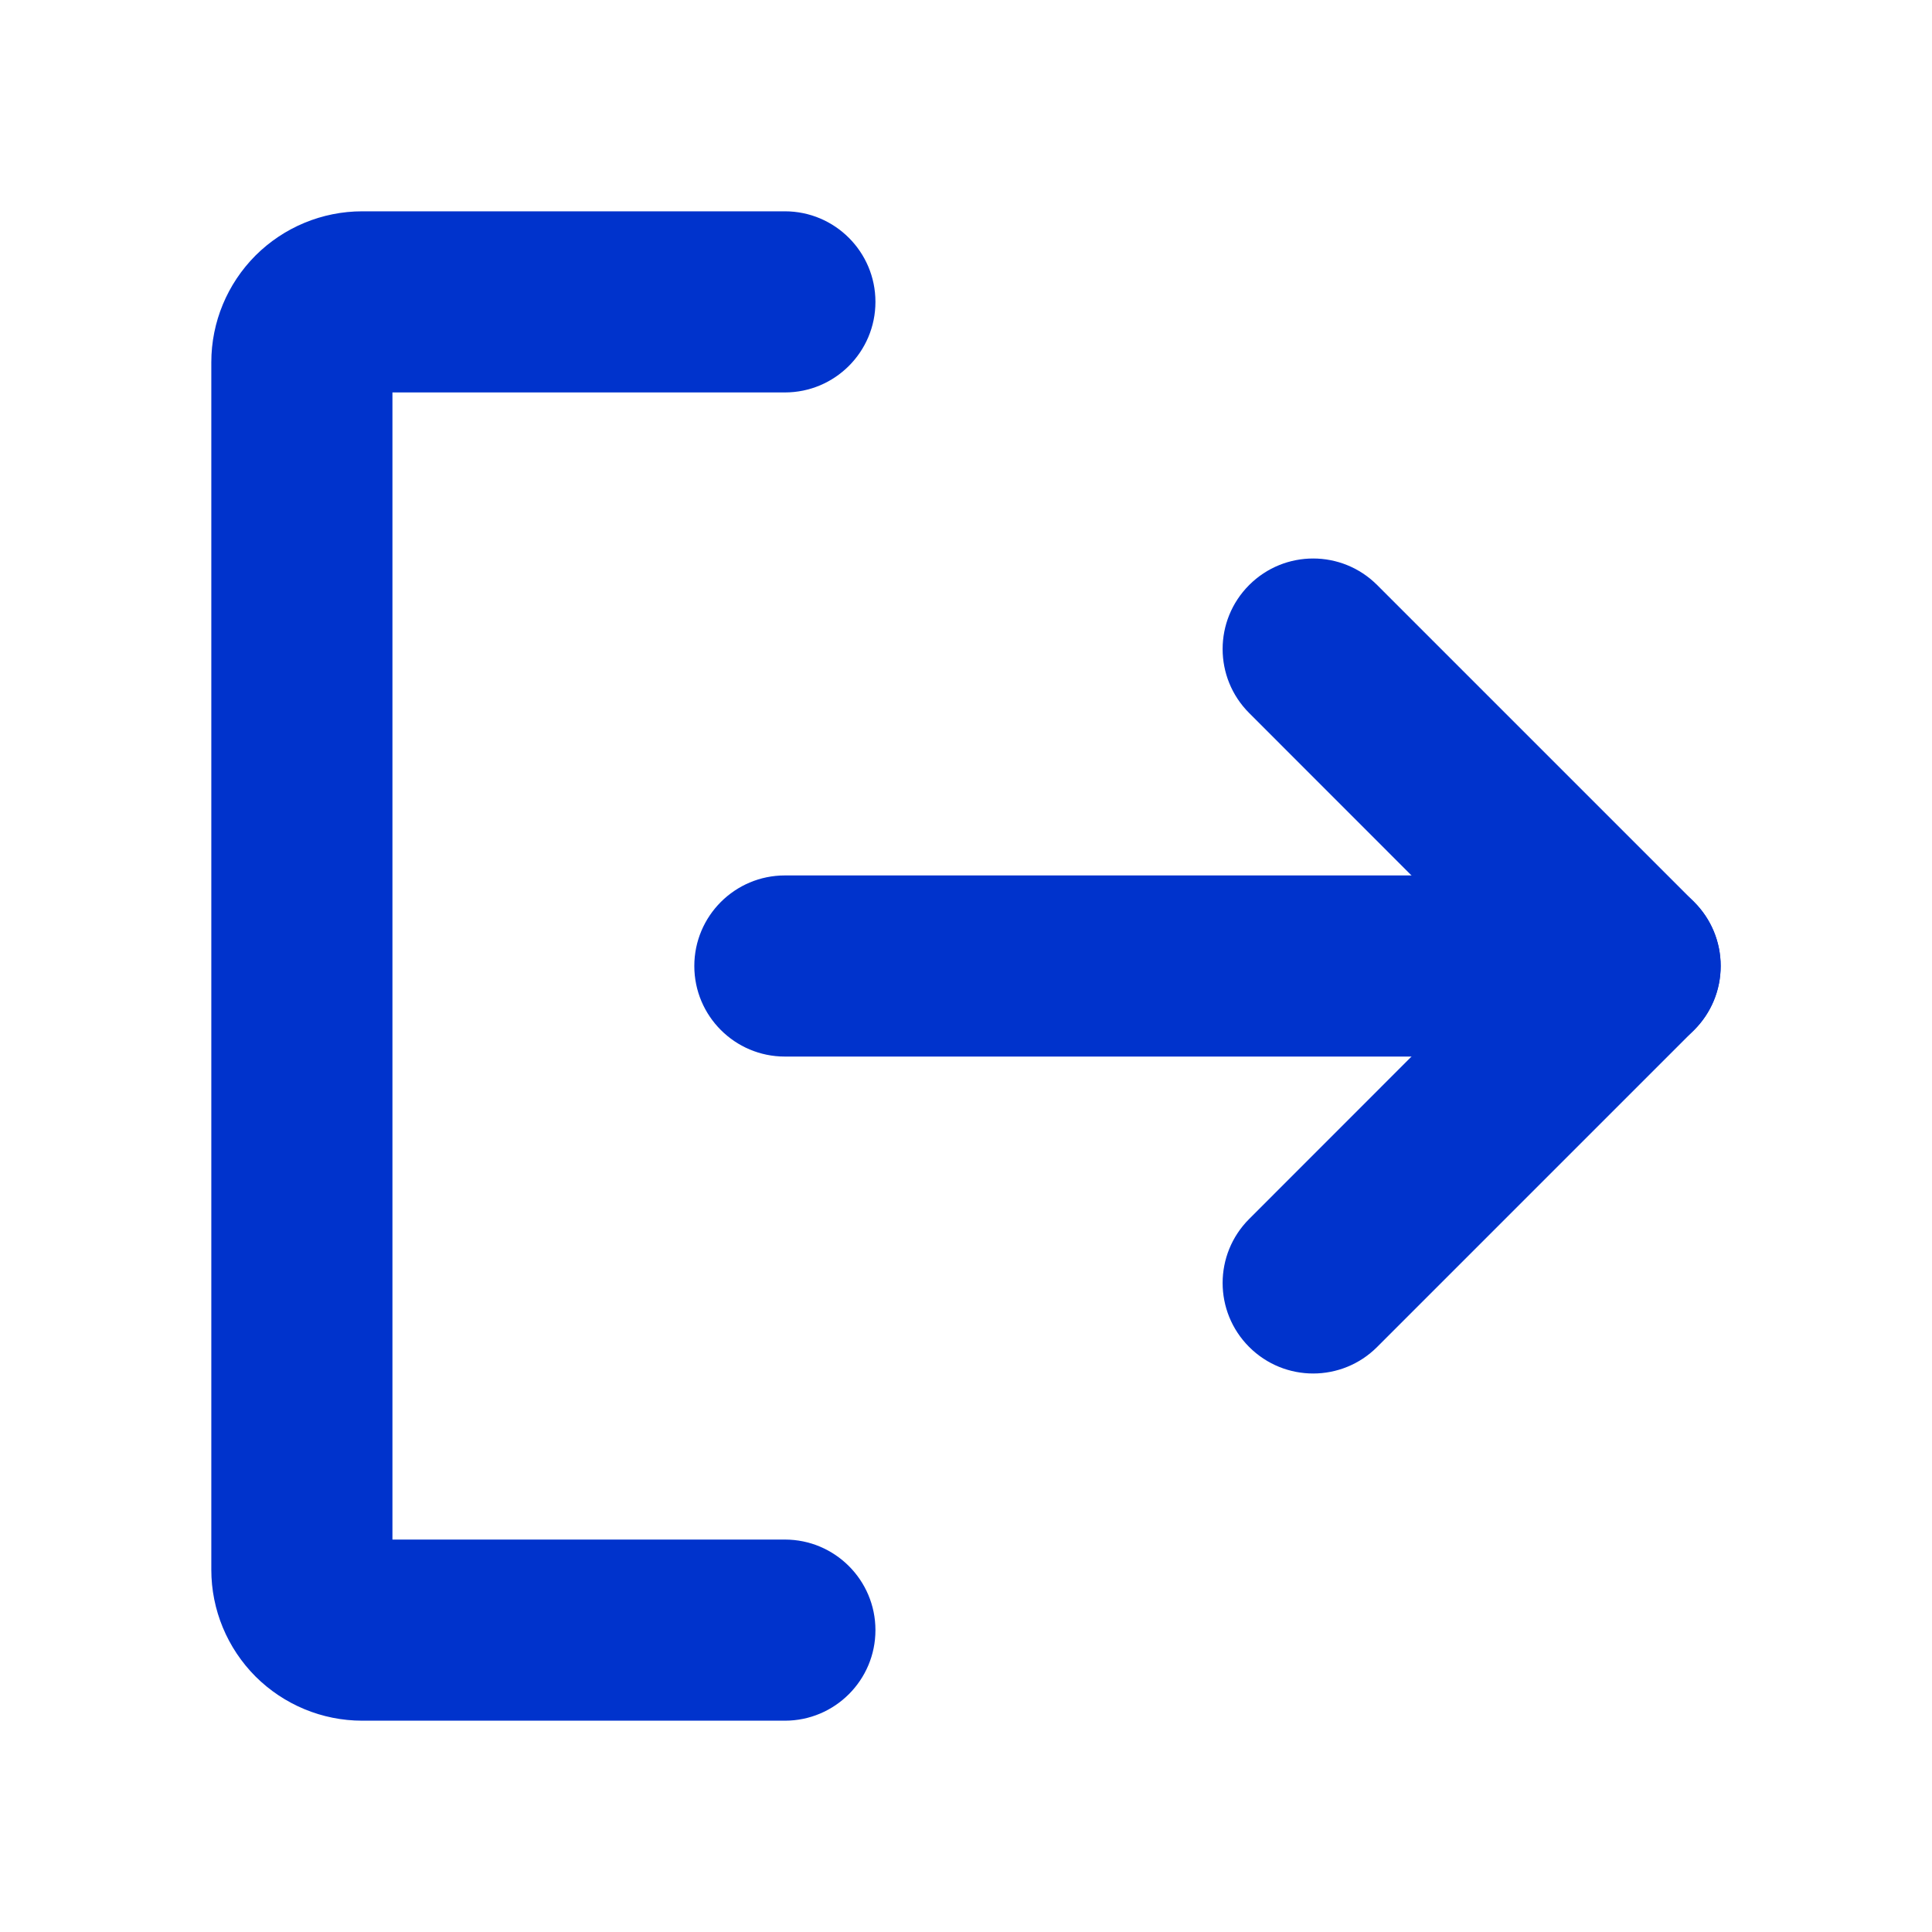 <svg width="16" height="16" viewBox="0 0 16 16" fill="none" xmlns="http://www.w3.org/2000/svg">
<path fill-rule="evenodd" clip-rule="evenodd" d="M10.345 4.845C10.638 4.552 11.112 4.552 11.405 4.845L14.03 7.47C14.323 7.763 14.323 8.237 14.03 8.53L11.405 11.155C11.112 11.448 10.638 11.448 10.345 11.155C10.052 10.862 10.052 10.388 10.345 10.095L12.439 8L10.345 5.905C10.052 5.612 10.052 5.138 10.345 4.845Z" fill="#0033CC"/>
<path fill-rule="evenodd" clip-rule="evenodd" d="M5.75 8C5.75 7.586 6.086 7.25 6.5 7.25H13.5C13.914 7.25 14.25 7.586 14.25 8C14.25 8.414 13.914 8.75 13.5 8.75H6.5C6.086 8.75 5.75 8.414 5.75 8Z" fill="#0033CC"/>
<path fill-rule="evenodd" clip-rule="evenodd" d="M3.25 3.25H6.5C6.914 3.25 7.25 2.914 7.25 2.5C7.25 2.086 6.914 1.75 6.5 1.75H3C2.668 1.75 2.351 1.882 2.116 2.116C1.882 2.351 1.75 2.668 1.75 3V13C1.75 13.332 1.882 13.649 2.116 13.884C2.351 14.118 2.668 14.25 3 14.25H6.5C6.914 14.25 7.25 13.914 7.25 13.5C7.25 13.086 6.914 12.75 6.5 12.75H3.25V3.25Z" fill="#0033CC"/>
</svg>
